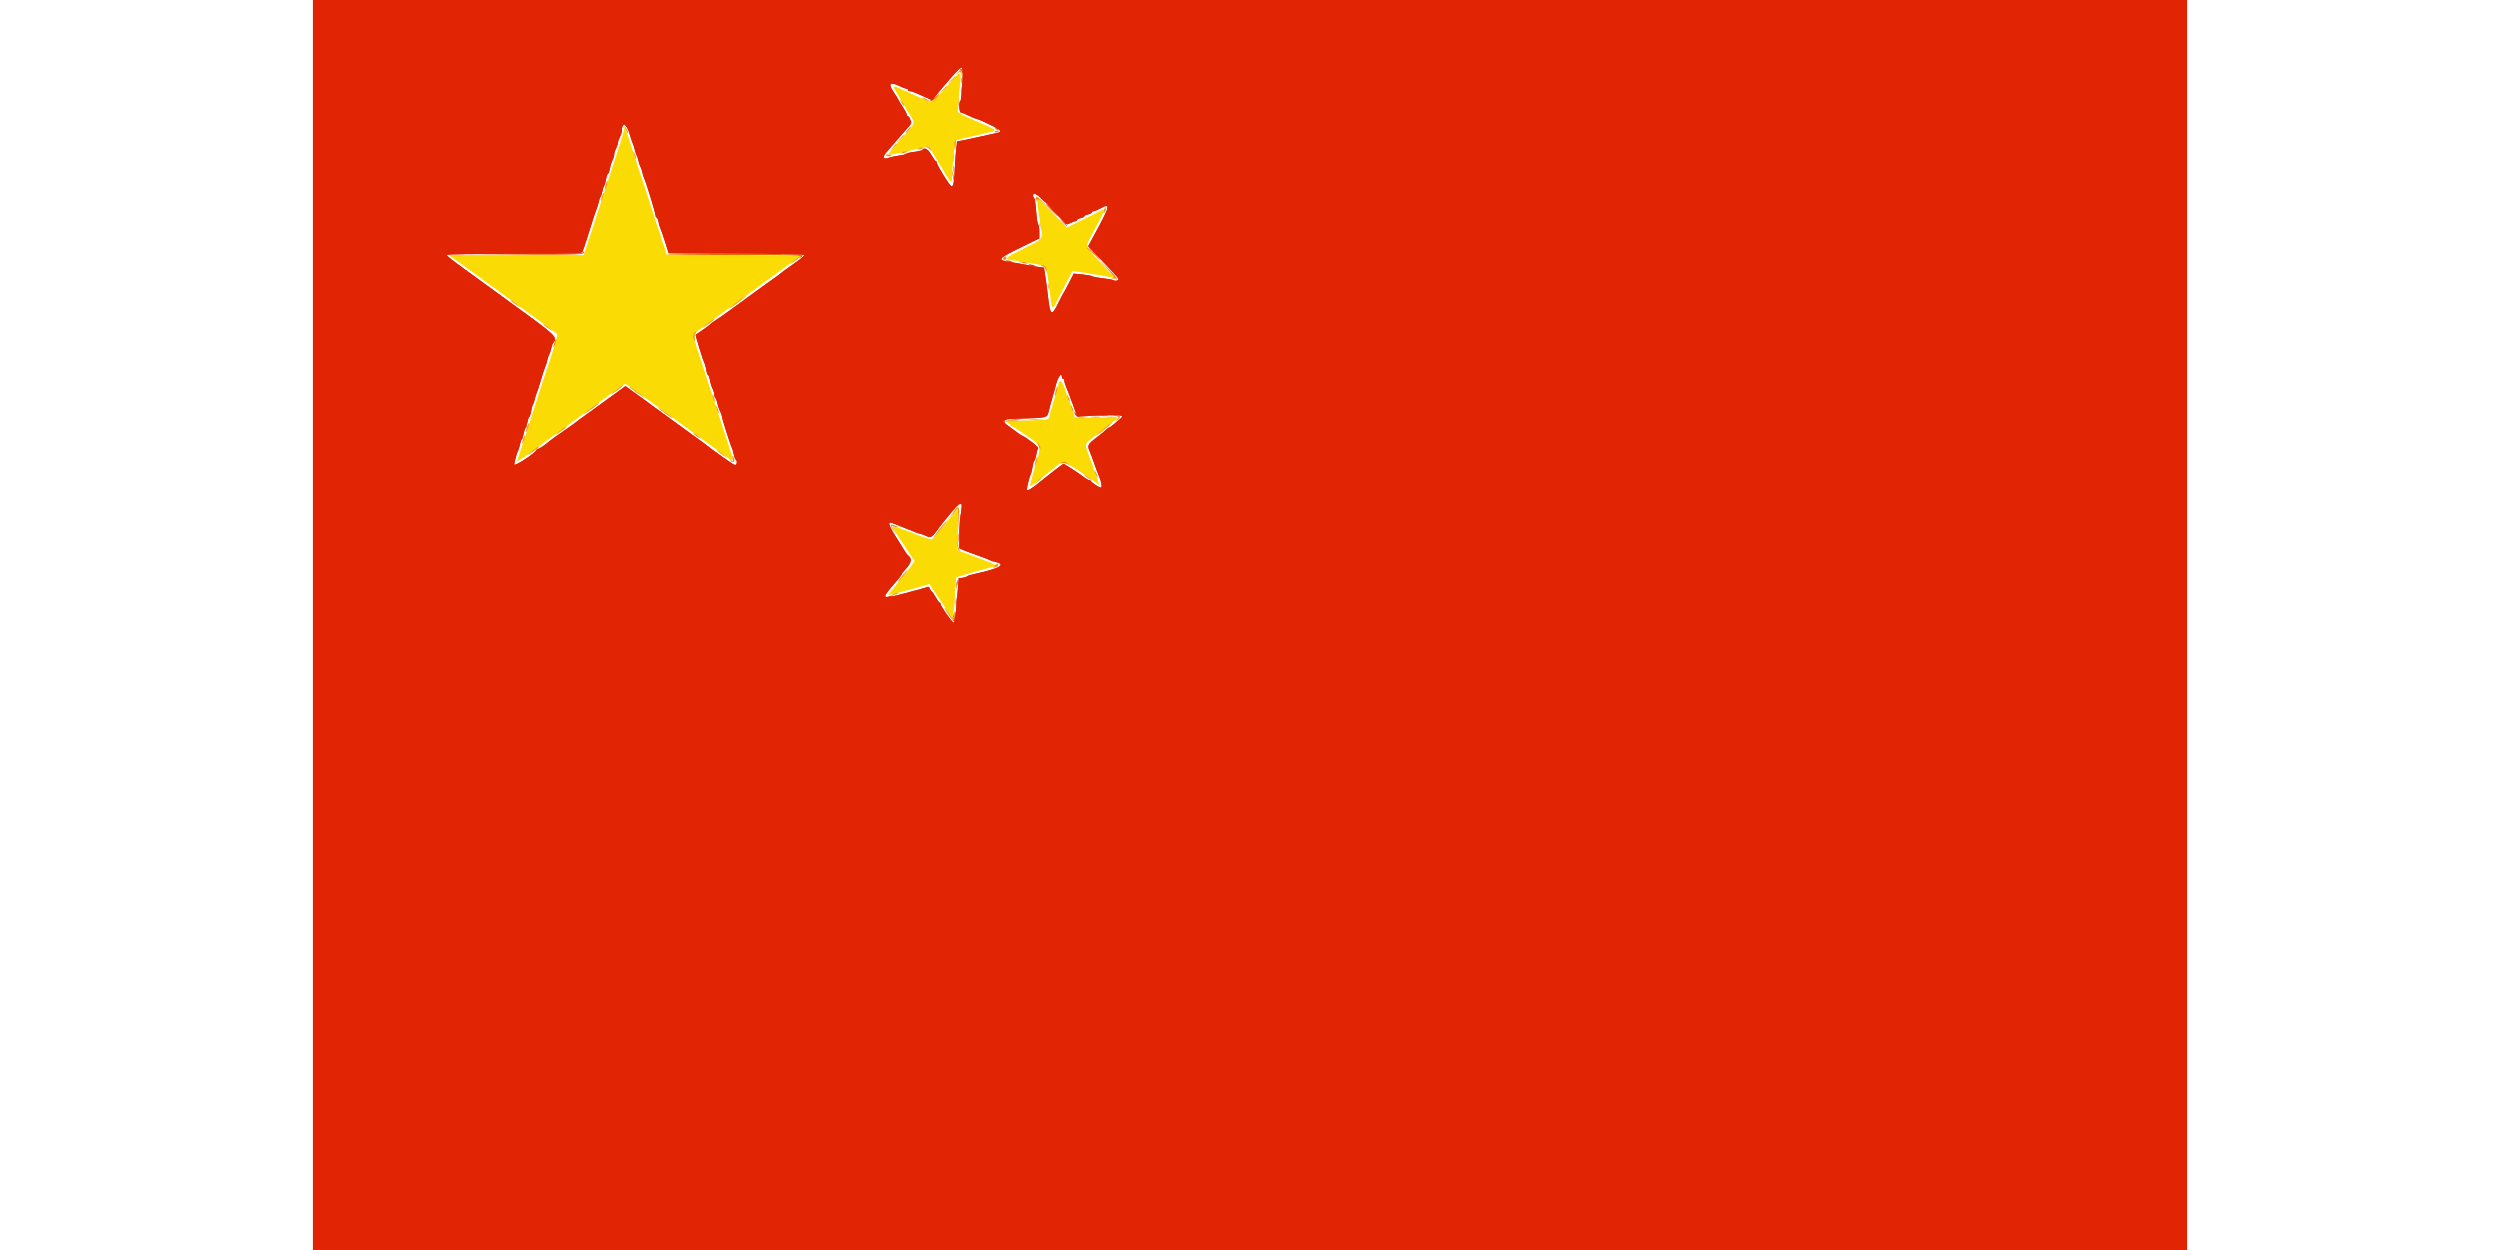 <svg id="svg" version="1.1" width="200" height="100" viewBox="0 0 400 266.797" xmlns="http://www.w3.org/2000/svg" xmlns:xlink="http://www.w3.org/1999/xlink" ><g id="svgg"><path id="path0" d="" stroke="none" fill="#dc2404" fill-rule="evenodd"></path><path id="path1" d="M135.218 18.502 C 131.971 22.272,132.409 22.110,129.278 20.702 C 128.402 20.308,127.325 19.832,126.885 19.644 C 126.444 19.457,125.633 19.084,125.082 18.815 C 123.680 18.132,123.666 18.328,124.971 20.443 C 125.601 21.466,126.201 22.479,126.304 22.693 C 126.406 22.907,126.728 23.442,127.018 23.883 C 128.639 26.343,128.661 26.097,126.618 28.393 C 122.180 33.379,122.234 33.277,124.255 32.849 C 126.239 32.428,128.902 31.817,130.087 31.510 C 130.674 31.358,131.233 31.231,131.330 31.227 C 131.426 31.224,132.488 32.902,133.689 34.956 C 135.989 38.890,136.358 39.365,136.358 38.390 C 136.358 36.721,136.963 30.259,137.137 30.077 C 137.323 29.882,138.266 29.641,143.629 28.413 C 146.284 27.805,146.362 27.904,141.690 25.922 C 139.491 24.989,137.679 24.088,137.664 23.921 C 137.608 23.324,137.704 21.979,137.991 19.346 C 138.501 14.645,138.530 14.654,135.218 18.502 M66.446 27.552 C 66.448 27.979,64.287 34.731,59.230 50.100 L 57.803 54.436 43.381 54.436 L 28.960 54.436 29.837 55.037 C 30.319 55.367,32.027 56.598,33.632 57.772 C 35.237 58.946,37.874 60.867,39.493 62.041 C 41.112 63.215,43.991 65.317,45.890 66.711 C 47.790 68.105,49.946 69.666,50.681 70.180 C 51.416 70.694,52.069 71.241,52.131 71.397 C 52.230 71.640,50.535 77.304,49.900 78.853 C 49.780 79.146,48.878 81.908,47.897 84.990 C 44.505 95.637,44.236 96.468,43.869 97.465 C 43.328 98.933,42.838 99.224,50.945 93.262 C 52.542 92.088,54.112 90.947,54.435 90.727 C 54.758 90.507,56.182 89.477,57.598 88.439 C 59.015 87.400,61.595 85.509,63.332 84.236 C 65.069 82.963,66.570 81.922,66.667 81.924 C 66.839 81.926,70.722 84.706,77.652 89.785 C 79.486 91.130,82.220 93.123,83.726 94.214 C 85.232 95.305,87.154 96.701,87.996 97.316 C 89.877 98.690,89.887 98.665,88.771 95.240 C 88.273 93.712,87.050 89.940,86.051 86.858 C 85.053 83.776,83.535 79.119,82.679 76.510 C 81.822 73.901,81.121 71.659,81.121 71.528 C 81.121 71.397,82.712 70.150,84.656 68.757 C 86.601 67.364,89.061 65.583,90.123 64.800 C 91.186 64.016,93.287 62.483,94.793 61.391 C 96.299 60.300,99.008 58.319,100.812 56.988 L 104.092 54.570 89.754 54.436 L 75.417 54.303 75.196 53.369 C 75.074 52.855,74.872 52.251,74.746 52.026 C 74.620 51.801,74.427 51.205,74.316 50.700 C 74.206 50.196,74.019 49.600,73.902 49.375 C 73.785 49.150,73.010 46.805,72.179 44.163 C 71.348 41.521,70.568 39.119,70.446 38.826 C 70.323 38.532,69.425 35.801,68.451 32.755 C 66.810 27.630,66.442 26.674,66.446 27.552 M154.650 43.629 C 154.743 44.510,154.988 46.237,155.195 47.467 C 155.841 51.312,156.120 50.868,151.686 53.055 C 147.471 55.134,147.308 55.337,149.626 55.609 C 151.808 55.865,155.632 56.577,156.090 56.813 C 156.479 57.013,156.954 59.257,157.291 62.494 C 157.646 65.899,157.840 66.256,158.534 64.777 C 158.758 64.300,159.648 62.553,160.512 60.895 L 162.084 57.881 163.564 58.052 C 164.377 58.146,165.884 58.383,166.911 58.579 C 167.939 58.775,169.320 59.018,169.980 59.120 L 171.181 59.305 170.647 58.701 C 170.354 58.370,169.004 56.944,167.647 55.533 C 164.869 52.645,164.863 52.624,166.015 50.506 C 168.856 45.284,169.245 44.372,168.446 44.820 C 168.189 44.963,166.392 45.864,164.453 46.820 L 160.927 48.560 157.703 45.294 L 154.480 42.028 154.650 43.629 M159.155 81.855 C 158.959 82.749,158.053 85.907,157.544 87.468 C 157.339 88.097,157.171 88.774,157.171 88.973 C 157.171 89.522,156.557 89.657,153.881 89.693 C 150.193 89.743,147.564 90.020,148.299 90.282 C 148.629 90.400,148.899 90.608,148.899 90.745 C 148.899 90.882,149.014 90.994,149.154 90.994 C 149.294 90.994,150.705 91.883,152.289 92.971 C 155.710 95.318,155.596 94.755,153.840 100.600 C 153.208 102.701,152.942 103.803,153.065 103.803 C 153.194 103.803,159.025 99.295,159.525 98.809 C 159.719 98.620,160.002 98.466,160.153 98.466 C 160.468 98.466,167.345 102.999,167.641 103.402 C 167.977 103.860,167.871 103.470,167.025 101.132 C 166.574 99.886,166.100 98.566,165.973 98.199 C 165.845 97.832,165.559 97.051,165.337 96.464 C 164.729 94.857,164.788 94.693,166.445 93.398 C 167.289 92.739,168.875 91.500,169.970 90.646 L 171.962 89.092 167.569 89.127 C 162.130 89.169,162.508 89.197,162.508 88.756 C 162.508 88.553,162.329 88.043,162.110 87.622 C 161.890 87.202,161.710 86.655,161.709 86.407 C 161.709 86.158,161.601 85.889,161.471 85.809 C 161.340 85.728,161.153 85.331,161.054 84.926 C 160.323 81.918,159.451 80.508,159.155 81.855 M134.917 111.788 C 133.516 113.538,132.258 115.039,132.121 115.123 C 131.984 115.207,130.450 114.727,128.711 114.056 C 123.349 111.985,123.256 111.974,124.305 113.543 C 124.698 114.130,125.785 115.781,126.721 117.213 L 128.424 119.816 126.862 121.855 C 126.003 122.977,125.176 124.027,125.025 124.189 C 124.387 124.872,122.722 127.018,122.830 127.018 C 123.073 127.018,129.396 125.336,130.695 124.925 L 131.571 124.649 134.074 128.399 L 136.578 132.150 136.729 130.718 C 136.812 129.930,136.972 127.917,137.085 126.245 L 137.292 123.203 139.026 122.689 C 141.328 122.007,143.179 121.490,144.563 121.144 C 146.104 120.758,146.007 120.592,143.763 119.764 C 142.698 119.372,141.167 118.792,140.360 118.476 C 139.553 118.160,138.592 117.812,138.225 117.701 L 137.558 117.501 137.656 113.053 C 137.710 110.607,137.688 108.606,137.609 108.606 C 137.530 108.606,136.318 110.038,134.917 111.788 " stroke="none" fill="#fbdb04" fill-rule="evenodd"></path><path id="path2" d="M138.119 14.881 C 138.280 14.988,138.481 15.257,138.565 15.477 C 138.666 15.744,138.724 15.678,138.738 15.277 C 138.752 14.873,138.606 14.678,138.292 14.681 C 138.004 14.683,137.938 14.760,138.119 14.881 M138.293 17.211 C 138.296 17.799,138.350 18.007,138.414 17.675 C 138.478 17.343,138.476 16.863,138.409 16.608 C 138.342 16.353,138.290 16.624,138.293 17.211 M132.997 20.579 C 132.717 20.889,132.248 21.242,131.955 21.362 C 131.577 21.517,131.543 21.586,131.838 21.597 C 132.067 21.607,132.600 21.254,133.022 20.814 C 133.444 20.374,133.725 20.013,133.647 20.013 C 133.569 20.013,133.276 20.268,132.997 20.579 M145.846 27.610 C 146.354 27.994,146.354 28.002,145.853 28.010 C 145.571 28.015,145.416 28.094,145.508 28.185 C 145.599 28.277,145.873 28.275,146.116 28.182 C 146.598 27.997,146.192 27.218,145.613 27.218 C 145.457 27.218,145.561 27.394,145.846 27.610 M136.697 36.024 C 136.697 36.684,136.749 36.955,136.813 36.624 C 136.876 36.294,136.876 35.754,136.813 35.424 C 136.749 35.093,136.697 35.364,136.697 36.024 M160.031 47.504 C 160.504 48.000,160.935 48.351,160.991 48.285 C 161.046 48.219,160.659 47.814,160.132 47.384 L 159.173 46.603 160.031 47.504 M57.638 53.858 C 57.638 54.091,54.009 54.186,43.296 54.234 L 28.953 54.298 43.213 54.370 C 56.665 54.437,58.450 54.359,57.821 53.729 C 57.720 53.629,57.638 53.687,57.638 53.858 M75.692 54.236 C 75.760 54.346,82.247 54.436,90.108 54.436 C 103.683 54.436,104.383 54.460,104.035 54.903 C 103.702 55.329,103.711 55.337,104.147 54.995 C 104.410 54.788,104.527 54.520,104.406 54.399 C 104.130 54.124,75.522 53.962,75.692 54.236 M169.216 56.971 C 170.336 58.145,171.317 59.286,171.396 59.506 C 171.521 59.858,171.541 59.857,171.560 59.500 C 171.572 59.276,170.590 58.136,169.380 56.965 L 167.178 54.837 169.216 56.971 M171.139 88.788 C 172.164 88.894,172.165 88.895,171.673 89.477 L 171.181 90.060 171.775 89.557 C 172.552 88.900,172.318 88.582,171.098 88.637 L 170.113 88.682 171.139 88.788 M166.177 89.052 C 166.654 89.111,167.435 89.111,167.912 89.052 C 168.389 88.993,167.999 88.945,167.045 88.945 C 166.091 88.945,165.700 88.993,166.177 89.052 M148.966 89.587 C 149.516 89.645,150.417 89.645,150.967 89.587 C 151.518 89.530,151.067 89.483,149.967 89.483 C 148.866 89.483,148.416 89.530,148.966 89.587 M137.772 114.743 C 137.772 115.550,137.822 115.881,137.883 115.477 C 137.944 115.073,137.944 114.413,137.883 114.009 C 137.822 113.606,137.772 113.936,137.772 114.743 M137.231 124.883 C 137.231 125.544,137.283 125.814,137.346 125.484 C 137.410 125.153,137.410 124.613,137.346 124.283 C 137.283 123.953,137.231 124.223,137.231 124.883 M136.891 131.399 C 136.891 131.900,136.741 132.371,136.558 132.445 C 136.358 132.525,136.412 132.588,136.691 132.601 C 137.062 132.617,137.158 132.401,137.158 131.554 C 137.158 130.967,137.098 130.487,137.025 130.487 C 136.951 130.487,136.891 130.897,136.891 131.399 " stroke="none" fill="#ea6804" fill-rule="evenodd"></path><path id="path3" d="M137.533 15.544 L 137.025 16.144 137.604 15.655 C 138.171 15.176,138.185 15.179,138.301 15.789 C 138.408 16.349,138.423 16.338,138.456 15.677 C 138.500 14.786,138.210 14.744,137.533 15.544 M136.207 17.145 L 135.424 18.012 136.291 17.228 C 136.768 16.797,137.158 16.407,137.158 16.361 C 137.158 16.155,136.938 16.336,136.207 17.145 M134.339 19.280 L 133.556 20.147 134.423 19.363 C 134.900 18.932,135.290 18.542,135.290 18.496 C 135.290 18.290,135.070 18.471,134.339 19.280 M132.738 21.147 L 131.955 22.015 132.822 21.231 C 133.299 20.800,133.689 20.410,133.689 20.364 C 133.689 20.158,133.469 20.339,132.738 21.147 M137.772 21.881 C 137.772 22.688,137.822 23.019,137.883 22.615 C 137.944 22.211,137.944 21.551,137.883 21.147 C 137.822 20.744,137.772 21.074,137.772 21.881 M130.487 21.214 C 130.854 21.424,131.274 21.595,131.421 21.595 C 131.568 21.595,131.388 21.424,131.021 21.214 C 130.654 21.004,130.233 20.833,130.087 20.833 C 129.940 20.833,130.120 21.004,130.487 21.214 M125.390 21.481 C 125.840 22.351,126.209 22.834,126.207 22.548 C 126.206 22.402,125.960 21.981,125.660 21.614 C 125.298 21.171,125.207 21.127,125.390 21.481 M66.660 27.352 C 66.795 27.645,66.973 28.065,67.054 28.286 C 67.182 28.631,67.206 28.629,67.224 28.270 C 67.235 28.041,67.058 27.621,66.830 27.336 C 66.421 26.826,66.419 26.826,66.660 27.352 M127.019 27.617 C 126.675 27.984,126.444 28.328,126.506 28.383 C 126.567 28.437,126.897 28.138,127.238 27.717 C 128.002 26.775,127.868 26.714,127.019 27.617 M125.267 29.686 L 124.483 30.554 125.350 29.770 C 126.159 29.039,126.340 28.819,126.134 28.819 C 126.088 28.819,125.698 29.209,125.267 29.686 M136.998 30.261 C 136.918 30.468,136.896 31.038,136.947 31.529 C 137.029 32.312,137.056 32.265,137.168 31.154 C 137.299 29.854,137.251 29.602,136.998 30.261 M123.666 31.554 L 122.882 32.422 123.749 31.638 C 124.558 30.907,124.739 30.687,124.533 30.687 C 124.487 30.687,124.097 31.077,123.666 31.554 M131.021 31.419 C 131.241 31.504,131.578 31.765,131.769 31.998 C 132.065 32.357,132.073 32.331,131.827 31.821 C 131.667 31.491,131.330 31.230,131.078 31.242 C 130.707 31.259,130.696 31.292,131.021 31.419 M129.153 31.767 C 128.860 31.965,128.968 31.989,129.553 31.858 C 130.534 31.639,130.747 31.486,130.064 31.492 C 129.783 31.494,129.373 31.618,129.153 31.767 M68.465 32.822 C 68.563 33.189,68.755 33.669,68.891 33.889 C 69.063 34.167,69.084 34.086,68.960 33.622 C 68.862 33.256,68.670 32.775,68.534 32.555 C 68.362 32.277,68.341 32.358,68.465 32.822 M125.684 32.567 C 125.391 32.765,125.499 32.790,126.084 32.659 C 127.065 32.440,127.278 32.287,126.596 32.292 C 126.314 32.295,125.904 32.418,125.684 32.567 M136.701 33.756 C 136.703 34.490,136.755 34.758,136.816 34.353 C 136.877 33.947,136.876 33.347,136.812 33.018 C 136.749 32.690,136.699 33.022,136.701 33.756 M122.333 33.114 C 122.251 33.247,122.491 33.356,122.866 33.356 C 123.684 33.356,123.750 33.203,123.016 33.011 C 122.722 32.935,122.415 32.981,122.333 33.114 M136.419 37.091 C 136.419 37.605,136.474 37.815,136.542 37.558 C 136.609 37.302,136.609 36.881,136.542 36.624 C 136.474 36.368,136.419 36.578,136.419 37.091 M62.495 39.413 C 62.328 39.956,62.236 40.444,62.290 40.498 C 62.344 40.552,62.532 40.160,62.708 39.626 C 62.884 39.093,62.977 38.605,62.913 38.541 C 62.850 38.478,62.662 38.870,62.495 39.413 M61.671 41.924 C 61.506 42.396,61.419 42.828,61.476 42.885 C 61.533 42.943,61.714 42.603,61.878 42.132 C 62.043 41.660,62.130 41.228,62.073 41.171 C 62.016 41.114,61.835 41.453,61.671 41.924 M154.272 42.628 C 154.306 43.312,154.317 43.318,154.429 42.724 C 154.540 42.138,154.748 42.278,156.995 44.459 L 159.440 46.831 157.044 44.363 C 154.430 41.670,154.218 41.538,154.272 42.628 M168.821 44.885 C 168.604 45.714,168.769 45.757,169.130 44.964 C 169.298 44.597,169.331 44.296,169.205 44.296 C 169.078 44.296,168.906 44.561,168.821 44.885 M155.099 48.032 C 155.099 48.546,155.154 48.756,155.221 48.499 C 155.288 48.242,155.288 47.822,155.221 47.565 C 155.154 47.308,155.099 47.518,155.099 48.032 M165.177 52.919 C 165.177 52.965,165.567 53.355,166.044 53.786 L 166.911 54.570 166.128 53.702 C 165.397 52.894,165.177 52.713,165.177 52.919 M103.135 55.258 C 101.552 56.455,101.339 56.793,102.824 55.752 C 103.945 54.966,104.556 54.419,104.285 54.444 C 104.240 54.448,103.722 54.814,103.135 55.258 M147.476 54.881 C 147.181 55.176,147.275 55.504,147.654 55.504 C 147.850 55.504,148.010 55.324,148.010 55.103 C 148.010 54.681,147.774 54.583,147.476 54.881 M151.167 56.037 C 152.296 56.325,153.265 56.325,152.368 56.037 C 152.001 55.920,151.401 55.826,151.034 55.829 C 150.435 55.833,150.448 55.854,151.167 56.037 M155.771 56.846 C 156.101 56.979,156.380 57.302,156.392 57.563 C 156.405 57.858,156.465 57.908,156.551 57.696 C 156.732 57.245,156.153 56.567,155.604 56.588 C 155.311 56.599,155.364 56.683,155.771 56.846 M170.601 58.616 C 171.072 59.174,171.072 59.197,170.601 59.319 C 170.209 59.420,170.231 59.451,170.714 59.475 C 171.044 59.492,171.314 59.405,171.314 59.281 C 171.314 59.157,171.044 58.827,170.714 58.547 L 170.113 58.039 170.601 58.616 M156.967 61.107 C 156.967 61.621,157.021 61.831,157.089 61.574 C 157.156 61.318,157.156 60.897,157.089 60.640 C 157.021 60.384,156.967 60.594,156.967 61.107 M90.510 64.469 C 89.602 65.144,88.859 65.752,88.859 65.820 C 88.859 65.939,90.402 64.864,91.795 63.776 C 93.139 62.724,92.112 63.279,90.510 64.469 M42.161 64.121 C 42.161 64.175,42.732 64.609,43.429 65.086 C 44.388 65.742,44.502 65.783,43.896 65.252 C 43.090 64.545,42.161 63.940,42.161 64.121 M84.456 68.867 C 82.873 70.064,82.660 70.402,84.145 69.361 C 85.266 68.575,85.877 68.028,85.606 68.053 C 85.561 68.057,85.043 68.423,84.456 68.867 M49.099 69.192 C 49.099 69.245,49.670 69.679,50.367 70.156 C 51.326 70.812,51.440 70.853,50.834 70.322 C 50.028 69.616,49.099 69.010,49.099 69.192 M81.441 71.034 C 81.052 71.423,81.035 72.043,81.400 72.582 C 81.601 72.878,81.626 72.791,81.499 72.245 C 81.398 71.807,81.462 71.346,81.657 71.111 C 82.051 70.636,81.894 70.580,81.441 71.034 M51.531 73.145 C 51.366 73.617,51.278 74.049,51.336 74.106 C 51.393 74.163,51.574 73.824,51.738 73.353 C 51.903 72.881,51.990 72.448,51.933 72.391 C 51.876 72.334,51.695 72.673,51.531 73.145 M64.977 83.010 C 63.394 84.207,63.181 84.545,64.665 83.504 C 65.786 82.718,66.397 82.171,66.126 82.196 C 66.081 82.200,65.564 82.566,64.977 83.010 M67.576 82.610 C 67.672 82.765,68.507 83.412,69.432 84.048 C 70.357 84.684,70.934 85.026,70.714 84.808 C 70.094 84.195,67.381 82.294,67.576 82.610 M158.532 83.416 C 158.379 83.971,158.301 84.474,158.360 84.533 C 158.419 84.592,158.592 84.185,158.746 83.629 C 158.899 83.073,158.977 82.570,158.918 82.512 C 158.859 82.453,158.686 82.860,158.532 83.416 M85.276 84.590 C 85.375 84.957,85.566 85.437,85.702 85.657 C 85.874 85.935,85.895 85.854,85.771 85.390 C 85.673 85.023,85.481 84.543,85.345 84.323 C 85.173 84.045,85.152 84.126,85.276 84.590 M161.053 84.923 C 161.152 85.254,161.344 85.641,161.478 85.784 C 161.612 85.928,161.587 85.658,161.422 85.184 C 161.084 84.215,160.772 83.994,161.053 84.923 M59.544 86.975 C 58.758 87.544,57.978 88.161,57.810 88.347 C 57.475 88.718,60.202 86.852,60.831 86.280 C 61.546 85.629,60.991 85.929,59.544 86.975 M86.077 86.991 C 86.175 87.358,86.367 87.839,86.503 88.059 C 86.675 88.337,86.696 88.255,86.572 87.792 C 86.473 87.425,86.282 86.945,86.146 86.724 C 85.974 86.446,85.953 86.528,86.077 86.991 M161.853 87.058 C 161.953 87.388,162.144 87.776,162.279 87.919 C 162.413 88.063,162.388 87.792,162.223 87.319 C 161.885 86.349,161.573 86.129,161.853 87.058 M73.649 87.039 C 74.269 87.653,76.982 89.554,76.787 89.238 C 76.691 89.083,75.856 88.436,74.931 87.800 C 74.006 87.164,73.429 86.822,73.649 87.039 M169.374 89.052 C 169.847 89.111,170.688 89.112,171.242 89.054 C 171.795 88.996,171.408 88.948,170.380 88.947 C 169.353 88.946,168.900 88.993,169.374 89.052 M152.969 89.589 C 153.666 89.644,154.807 89.644,155.504 89.589 C 156.201 89.534,155.630 89.489,154.236 89.489 C 152.842 89.489,152.272 89.534,152.969 89.589 M147.740 89.860 C 147.672 89.970,148.175 90.025,148.858 89.982 C 150.976 89.849,151.240 89.734,149.515 89.696 C 148.607 89.676,147.808 89.750,147.740 89.860 M45.684 91.181 C 45.289 92.467,45.480 92.659,45.897 91.394 C 46.073 90.861,46.165 90.373,46.102 90.309 C 46.039 90.246,45.850 90.638,45.684 91.181 M168.957 91.377 C 166.793 93.122,166.400 93.656,168.444 92.074 C 169.975 90.889,170.787 90.140,170.463 90.212 C 170.417 90.222,169.740 90.746,168.957 91.377 M52.888 91.818 C 52.272 92.271,51.768 92.698,51.768 92.768 C 51.768 92.838,52.308 92.507,52.969 92.033 C 54.048 91.257,54.332 90.994,54.089 90.994 C 54.044 90.994,53.504 91.365,52.888 91.818 M81.121 92.425 C 81.121 92.499,81.481 92.815,81.921 93.129 C 82.362 93.442,82.722 93.639,82.722 93.565 C 82.722 93.492,82.362 93.175,81.921 92.862 C 81.481 92.548,81.121 92.352,81.121 92.425 M44.860 93.692 C 44.695 94.164,44.607 94.596,44.664 94.653 C 44.721 94.710,44.903 94.371,45.067 93.900 C 45.231 93.428,45.319 92.996,45.262 92.938 C 45.205 92.881,45.024 93.221,44.860 93.692 M154.674 94.730 C 154.842 94.950,155.038 95.370,155.110 95.664 C 155.235 96.171,155.243 96.169,155.273 95.630 C 155.290 95.317,155.093 94.897,154.837 94.696 C 154.430 94.377,154.409 94.382,154.674 94.730 M47.017 96.087 C 46.401 96.540,45.897 96.968,45.897 97.038 C 45.897 97.107,46.438 96.777,47.098 96.302 C 48.178 95.527,48.462 95.264,48.218 95.264 C 48.174 95.264,47.633 95.634,47.017 96.087 M86.191 96.143 C 86.191 96.197,86.761 96.631,87.458 97.107 C 88.418 97.764,88.531 97.804,87.925 97.273 C 87.120 96.567,86.191 95.962,86.191 96.143 M89.563 97.799 C 89.739 98.557,89.722 98.578,89.237 98.199 C 88.764 97.829,88.753 97.834,89.092 98.266 C 89.796 99.164,90.305 98.370,89.648 97.398 C 89.451 97.107,89.427 97.216,89.563 97.799 M154.263 98.359 C 154.109 98.915,154.032 99.418,154.091 99.476 C 154.149 99.535,154.323 99.128,154.476 98.572 C 154.630 98.017,154.707 97.514,154.649 97.455 C 154.590 97.396,154.416 97.803,154.263 98.359 M159.573 98.754 C 159.262 98.972,159.309 98.996,159.786 98.861 C 160.161 98.756,160.681 98.859,161.120 99.126 L 161.841 99.565 161.211 99.015 C 160.506 98.400,160.158 98.345,159.573 98.754 M166.931 100.867 C 167.029 101.234,167.221 101.714,167.357 101.935 C 167.528 102.213,167.549 102.131,167.425 101.668 C 167.327 101.301,167.136 100.821,167.000 100.600 C 166.828 100.322,166.807 100.404,166.931 100.867 M164.910 101.657 C 165.277 101.965,165.817 102.341,166.111 102.494 C 166.475 102.683,166.433 102.593,165.977 102.212 C 165.610 101.904,165.070 101.528,164.777 101.375 C 164.412 101.186,164.455 101.276,164.910 101.657 M154.370 102.898 L 153.302 103.853 154.436 103.005 C 155.412 102.275,155.764 101.923,155.504 101.939 C 155.467 101.941,154.957 102.372,154.370 102.898 M136.531 109.484 L 135.504 110.874 136.583 109.673 L 137.662 108.472 137.755 111.007 L 137.848 113.542 137.903 110.807 C 137.967 107.663,137.915 107.613,136.531 109.484 M134.711 111.741 C 133.500 113.175,132.259 114.824,132.503 114.678 C 132.823 114.486,135.383 111.274,135.216 111.274 C 135.155 111.274,134.928 111.484,134.711 111.741 M123.288 112.155 C 123.291 112.331,123.546 112.775,123.853 113.142 L 124.413 113.809 123.951 113.039 L 123.489 112.269 124.186 112.444 C 125.138 112.683,125.068 112.458,124.083 112.115 C 123.483 111.906,123.284 111.916,123.288 112.155 M137.537 115.522 C 137.554 117.044,137.651 117.527,137.959 117.611 C 138.241 117.687,138.264 117.652,138.039 117.491 C 137.862 117.365,137.674 116.432,137.618 115.403 L 137.516 113.542 137.537 115.522 M145.439 120.808 C 145.089 121.202,145.099 121.229,145.528 121.065 C 145.792 120.963,146.058 120.881,146.119 120.881 C 146.181 120.881,146.231 120.761,146.231 120.614 C 146.231 120.221,145.885 120.306,145.439 120.808 M125.797 122.889 C 125.253 123.553,124.855 124.137,124.912 124.186 C 124.970 124.236,125.469 123.693,126.021 122.979 C 127.288 121.343,127.120 121.275,125.797 122.889 M123.949 126.751 C 123.613 126.896,123.564 126.981,123.816 126.981 C 124.036 126.981,124.456 126.877,124.750 126.751 C 125.086 126.607,125.136 126.522,124.883 126.522 C 124.663 126.522,124.243 126.625,123.949 126.751 M136.983 128.486 C 136.984 129.660,137.031 130.107,137.087 129.479 C 137.143 128.852,137.143 127.891,137.085 127.345 C 137.028 126.798,136.982 127.312,136.983 128.486 M135.126 130.354 C 135.363 130.720,135.751 131.321,135.988 131.688 C 136.576 132.599,136.897 132.525,136.860 131.488 C 136.829 130.632,136.826 130.631,136.660 131.357 L 136.491 132.094 135.733 130.890 C 135.316 130.228,134.912 129.686,134.835 129.686 C 134.758 129.686,134.889 129.987,135.126 130.354 " stroke="none" fill="#f39304" fill-rule="evenodd"></path><path id="path4" d="M155.304 42.295 C 155.801 42.809,156.269 43.229,156.342 43.229 C 156.416 43.229,156.068 42.809,155.570 42.295 C 155.073 41.781,154.605 41.361,154.532 41.361 C 154.458 41.361,154.806 41.781,155.304 42.295 M138.287 108.606 C 138.287 109.119,138.342 109.330,138.409 109.073 C 138.477 108.816,138.477 108.396,138.409 108.139 C 138.342 107.882,138.287 108.092,138.287 108.606 M137.234 128.486 C 137.236 129.219,137.288 129.488,137.350 129.082 C 137.411 128.677,137.409 128.076,137.346 127.748 C 137.283 127.420,137.232 127.752,137.234 128.486 " stroke="none" fill="#e42e04" fill-rule="evenodd"></path><path id="path5" d="M138.302 19.346 C 138.304 20.080,138.356 20.349,138.417 19.943 C 138.478 19.537,138.477 18.937,138.413 18.609 C 138.350 18.281,138.300 18.612,138.302 19.346 M136.686 37.892 C 136.686 38.406,136.741 38.616,136.808 38.359 C 136.875 38.102,136.875 37.682,136.808 37.425 C 136.741 37.168,136.686 37.378,136.686 37.892 M157.572 44.830 C 158.295 45.564,158.946 46.164,159.019 46.164 C 159.093 46.164,158.561 45.564,157.839 44.830 C 157.116 44.096,156.464 43.496,156.391 43.496 C 156.318 43.496,156.849 44.096,157.572 44.830 M166.644 54.169 C 167.367 54.903,168.019 55.504,168.092 55.504 C 168.165 55.504,167.634 54.903,166.911 54.169 C 166.188 53.436,165.537 52.835,165.464 52.835 C 165.390 52.835,165.922 53.436,166.644 54.169 M148.232 55.771 C 148.526 55.897,148.946 56.000,149.166 56.000 C 149.418 56.000,149.369 55.915,149.033 55.771 C 148.739 55.644,148.319 55.541,148.099 55.541 C 147.846 55.541,147.896 55.626,148.232 55.771 M152.902 56.559 C 153.122 56.708,153.532 56.832,153.814 56.834 C 154.496 56.839,154.283 56.687,153.302 56.467 C 152.718 56.336,152.610 56.361,152.902 56.559 M162.526 87.941 C 162.476 88.723,163.206 89.161,164.386 89.057 L 165.577 88.952 164.350 88.906 C 163.368 88.869,163.066 88.740,162.834 88.259 C 162.675 87.929,162.536 87.786,162.526 87.941 M168.050 88.786 C 168.530 88.845,169.250 88.844,169.651 88.783 C 170.052 88.722,169.660 88.674,168.779 88.675 C 167.899 88.677,167.571 88.726,168.050 88.786 M147.298 89.777 C 147.298 89.989,147.437 90.248,147.606 90.352 C 147.807 90.476,147.841 90.425,147.706 90.205 C 147.584 90.008,147.650 89.770,147.864 89.634 C 148.155 89.450,148.135 89.400,147.765 89.397 C 147.508 89.395,147.298 89.566,147.298 89.777 M137.487 124.350 C 137.487 124.863,137.542 125.073,137.609 124.817 C 137.676 124.560,137.676 124.139,137.609 123.883 C 137.542 123.626,137.487 123.836,137.487 124.350 M122.882 127.285 L 122.081 127.489 122.799 127.520 C 123.194 127.537,123.592 127.432,123.682 127.285 C 123.773 127.138,123.810 127.032,123.765 127.050 C 123.720 127.067,123.322 127.173,122.882 127.285 " stroke="none" fill="#e44304" fill-rule="evenodd"></path><path id="path6" d="" stroke="none" fill="#dc2c04" fill-rule="evenodd"></path><path id="path7" d="M0.000 133.422 L 0.000 266.845 200.000 266.845 L 400.000 266.845 400.000 133.422 L 400.000 0.000 200.000 0.000 L 0.000 0.000 0.000 133.422 M138.596 17.945 C 138.496 19.890,138.311 21.521,138.186 21.570 C 137.813 21.716,137.912 24.015,138.292 24.024 C 138.476 24.029,139.226 24.328,139.960 24.689 C 140.694 25.050,141.401 25.346,141.532 25.348 C 141.663 25.349,142.323 25.603,142.999 25.912 C 146.874 27.683,147.392 28.102,146.042 28.369 C 145.632 28.451,144.216 28.763,142.895 29.063 C 141.574 29.363,139.817 29.742,138.991 29.904 L 137.488 30.199 137.329 31.444 C 137.242 32.128,137.100 34.009,137.014 35.624 C 136.827 39.137,136.718 39.761,136.286 39.757 C 135.950 39.753,133.155 35.256,133.155 34.719 C 133.155 34.556,133.065 34.423,132.955 34.423 C 132.845 34.423,132.418 33.822,132.006 33.088 C 131.295 31.822,130.494 31.362,130.103 31.995 C 130.021 32.127,129.233 32.319,128.352 32.422 C 127.471 32.524,126.690 32.705,126.617 32.823 C 126.544 32.942,125.853 33.117,125.083 33.213 C 124.313 33.309,123.346 33.518,122.934 33.677 C 121.813 34.110,121.472 33.606,122.258 32.678 C 123.565 31.135,126.825 27.384,127.315 26.858 C 127.596 26.556,127.765 26.183,127.689 26.029 C 127.614 25.876,127.478 25.540,127.387 25.284 C 127.297 25.027,127.117 24.817,126.987 24.817 C 126.857 24.817,126.751 24.664,126.751 24.477 C 126.751 24.290,126.331 23.499,125.817 22.719 C 125.304 21.939,124.883 21.247,124.883 21.180 C 124.883 21.114,124.468 20.444,123.961 19.691 C 122.682 17.791,123.120 17.367,125.284 18.412 C 125.871 18.696,126.501 18.932,126.684 18.937 C 126.868 18.942,127.018 19.066,127.018 19.213 C 127.018 19.360,127.210 19.480,127.445 19.480 C 127.679 19.480,128.250 19.651,128.712 19.861 C 129.175 20.070,130.140 20.501,130.858 20.818 L 132.163 21.395 132.788 20.638 C 133.131 20.221,133.504 19.758,133.617 19.608 C 134.165 18.883,137.084 15.539,137.632 15.010 C 138.714 13.964,138.790 14.196,138.596 17.945 M67.620 28.686 C 67.871 29.566,68.174 30.471,68.294 30.696 C 68.413 30.921,68.600 31.521,68.709 32.030 C 68.818 32.539,69.000 33.075,69.113 33.222 C 69.226 33.369,69.406 33.909,69.513 34.423 C 69.620 34.937,69.800 35.477,69.913 35.624 C 70.026 35.771,70.208 36.307,70.317 36.816 C 70.426 37.325,70.612 37.925,70.730 38.150 C 71.098 38.849,73.122 45.471,73.119 45.964 C 73.117 46.221,73.222 46.431,73.353 46.431 C 73.483 46.431,73.671 46.866,73.771 47.398 C 73.871 47.930,74.056 48.560,74.182 48.799 C 74.308 49.037,74.750 50.314,75.165 51.634 L 75.920 54.036 90.395 54.105 C 98.407 54.143,104.870 54.278,104.870 54.407 C 104.870 54.654,104.051 55.311,101.668 56.976 C 100.861 57.540,100.065 58.130,99.899 58.287 C 99.734 58.444,99.334 58.753,99.011 58.973 C 98.688 59.193,97.623 59.951,96.644 60.659 C 95.664 61.366,94.623 62.116,94.330 62.325 C 94.036 62.535,92.533 63.638,90.990 64.776 C 88.399 66.686,86.469 68.051,85.424 68.712 C 85.192 68.859,84.879 69.111,84.729 69.272 C 84.519 69.498,82.209 71.136,81.696 71.424 C 81.579 71.490,83.214 76.833,83.537 77.440 C 83.670 77.690,83.857 78.381,83.952 78.974 C 84.047 79.568,84.218 80.053,84.334 80.053 C 84.449 80.053,84.626 80.544,84.727 81.143 C 84.828 81.742,85.078 82.552,85.282 82.944 C 85.487 83.335,85.655 83.919,85.655 84.240 C 85.656 84.562,85.764 84.891,85.894 84.971 C 86.024 85.052,86.208 85.534,86.304 86.043 C 86.399 86.552,86.652 87.304,86.866 87.714 C 87.080 88.124,87.256 88.606,87.257 88.785 C 87.259 89.188,89.082 94.967,89.395 95.564 C 89.521 95.803,89.705 96.435,89.805 96.968 C 89.905 97.501,90.094 98.004,90.224 98.084 C 90.585 98.307,90.506 99.267,90.127 99.261 C 89.943 99.258,88.932 98.627,87.879 97.860 C 86.826 97.092,85.701 96.284,85.378 96.064 C 85.055 95.844,84.656 95.536,84.490 95.380 C 84.325 95.224,82.989 94.241,81.521 93.195 C 80.053 92.150,78.727 91.184,78.573 91.050 C 78.419 90.916,77.638 90.348,76.838 89.787 C 76.038 89.226,74.406 88.037,73.212 87.145 C 72.018 86.253,70.775 85.344,70.451 85.123 C 70.127 84.903,69.153 84.201,68.287 83.563 L 66.711 82.403 65.136 83.563 C 64.269 84.201,63.299 84.903,62.981 85.123 C 62.662 85.344,62.200 85.678,61.955 85.866 C 61.709 86.054,60.667 86.813,59.640 87.552 C 58.612 88.291,57.492 89.097,57.150 89.344 C 56.808 89.591,56.306 89.973,56.035 90.193 C 55.765 90.414,54.494 91.314,53.211 92.195 C 51.929 93.075,50.681 93.976,50.438 94.196 C 49.668 94.894,48.330 95.797,48.065 95.797 C 47.925 95.797,47.770 95.902,47.721 96.030 C 47.452 96.733,42.962 99.663,42.962 99.135 C 42.962 98.715,43.594 96.436,43.777 96.197 C 43.890 96.051,44.066 95.479,44.169 94.927 C 44.272 94.375,44.453 93.864,44.570 93.792 C 44.687 93.719,44.864 93.181,44.963 92.595 C 45.062 92.010,45.242 91.469,45.364 91.394 C 45.485 91.319,45.665 90.779,45.764 90.193 C 45.863 89.608,46.043 89.068,46.164 88.993 C 46.285 88.918,46.469 88.347,46.571 87.724 C 46.674 87.101,46.851 86.471,46.964 86.324 C 47.077 86.177,47.259 85.641,47.368 85.132 C 47.477 84.623,47.662 84.023,47.780 83.798 C 47.897 83.573,48.309 82.308,48.695 80.987 C 49.081 79.666,49.495 78.402,49.614 78.177 C 49.734 77.952,49.921 77.351,50.030 76.842 C 50.139 76.334,50.321 75.797,50.434 75.650 C 50.546 75.504,50.727 74.963,50.834 74.450 C 50.941 73.936,51.126 73.394,51.245 73.246 C 52.277 71.955,52.082 71.766,42.702 64.977 C 41.079 63.803,38.445 61.881,36.848 60.707 C 35.251 59.533,33.683 58.392,33.363 58.172 C 33.043 57.952,32.581 57.620,32.335 57.434 C 32.089 57.248,31.137 56.545,30.220 55.873 C 29.303 55.201,28.552 54.542,28.552 54.410 C 28.552 54.270,34.583 54.169,42.970 54.169 C 56.467 54.169,57.398 54.140,57.538 53.702 C 57.620 53.446,57.783 52.995,57.901 52.702 C 58.020 52.408,58.617 50.547,59.229 48.566 C 59.842 46.584,60.439 44.779,60.558 44.554 C 60.676 44.329,60.862 43.729,60.971 43.220 C 61.080 42.711,61.261 42.175,61.374 42.028 C 61.487 41.881,61.667 41.341,61.775 40.827 C 61.882 40.314,62.062 39.773,62.175 39.626 C 62.289 39.480,62.465 38.849,62.568 38.225 C 62.671 37.602,62.854 37.091,62.975 37.091 C 63.096 37.091,63.278 36.601,63.379 36.002 C 63.480 35.403,63.730 34.593,63.935 34.201 C 64.139 33.809,64.308 33.249,64.310 32.955 C 64.311 32.662,64.492 32.078,64.711 31.657 C 64.931 31.237,65.111 30.697,65.112 30.456 C 65.113 30.216,65.293 29.676,65.512 29.256 C 65.731 28.835,65.911 28.333,65.911 28.139 C 65.911 25.918,66.924 26.242,67.620 28.686 M157.186 44.068 C 158.572 45.556,159.968 47.055,160.288 47.397 C 160.832 47.978,160.920 47.994,161.623 47.627 C 162.036 47.411,162.525 47.234,162.708 47.233 C 162.892 47.232,163.042 47.121,163.042 46.986 C 163.042 46.851,163.402 46.661,163.843 46.564 C 164.283 46.468,164.643 46.288,164.643 46.164 C 164.643 46.041,165.003 45.861,165.444 45.764 C 165.884 45.667,166.244 45.477,166.244 45.342 C 166.244 45.207,166.396 45.097,166.582 45.097 C 166.767 45.097,167.367 44.857,167.915 44.563 C 170.397 43.233,170.286 43.674,166.290 51.024 L 165.461 52.549 167.825 55.027 C 172.249 59.666,172.181 59.582,171.730 59.834 C 171.498 59.963,171.117 59.956,170.851 59.817 C 170.592 59.683,169.540 59.486,168.512 59.380 C 167.485 59.274,166.524 59.092,166.378 58.976 C 166.231 58.860,165.270 58.683,164.243 58.583 L 162.375 58.400 161.308 60.488 C 160.720 61.636,160.178 62.635,160.102 62.708 C 160.027 62.782,159.582 63.637,159.115 64.609 C 157.705 67.544,157.352 67.388,156.931 63.642 C 156.782 62.322,156.518 60.315,156.343 59.183 L 156.025 57.126 154.797 56.965 C 154.122 56.876,153.029 56.688,152.368 56.547 C 151.708 56.405,150.207 56.143,149.033 55.963 C 145.778 55.466,145.899 55.330,152.435 52.154 L 155.037 50.889 155.037 49.476 C 155.037 48.699,154.926 47.995,154.791 47.912 C 154.656 47.828,154.460 46.558,154.356 45.088 C 154.252 43.619,154.062 42.352,153.935 42.273 C 153.807 42.194,153.702 41.957,153.702 41.745 C 153.702 40.795,154.850 41.560,157.186 44.068 M159.840 80.454 C 159.840 80.674,159.960 80.854,160.107 80.854 C 160.254 80.854,160.374 81.046,160.374 81.281 C 160.374 81.515,160.540 82.086,160.743 82.548 C 160.946 83.011,161.561 84.619,162.110 86.121 L 163.107 88.854 167.878 88.681 C 172.629 88.509,173.242 88.606,172.315 89.385 C 172.131 89.539,171.561 90.023,171.047 90.459 C 170.534 90.895,170.028 91.254,169.924 91.257 C 169.819 91.259,169.519 91.480,169.257 91.747 C 168.994 92.014,168.029 92.802,167.111 93.497 C 165.342 94.838,165.229 95.094,165.814 96.424 C 166.017 96.886,166.451 98.045,166.778 98.999 C 167.105 99.953,167.540 101.114,167.745 101.580 C 168.311 102.868,168.500 104.069,168.135 104.069 C 167.794 104.069,166.164 102.989,166.022 102.668 C 165.973 102.558,165.812 102.468,165.664 102.468 C 165.516 102.468,165.119 102.258,164.783 102.001 C 163.623 101.116,160.384 98.999,160.188 98.999 C 160.112 98.999,159.251 99.629,158.277 100.398 C 157.302 101.168,156.350 101.918,156.162 102.066 C 155.973 102.214,155.673 102.457,155.494 102.606 C 153.521 104.253,152.368 104.945,152.368 104.483 C 152.368 104.020,153.005 101.483,153.175 101.268 C 153.291 101.121,153.471 100.429,153.575 99.730 C 153.679 99.031,153.860 98.400,153.977 98.328 C 154.094 98.255,154.274 97.686,154.377 97.063 C 154.479 96.440,154.661 95.809,154.780 95.660 C 154.961 95.434,152.189 93.294,151.189 92.888 C 151.044 92.829,150.799 92.675,150.646 92.545 C 150.492 92.415,149.603 91.761,148.670 91.093 C 146.494 89.535,146.606 89.470,151.701 89.326 C 156.753 89.182,156.722 89.192,157.093 87.583 C 157.253 86.891,157.585 85.664,157.830 84.857 C 158.075 84.049,158.390 82.909,158.529 82.322 C 158.953 80.535,159.840 79.270,159.840 80.454 M138.270 109.701 C 138.099 110.442,137.959 112.397,137.959 114.045 L 137.959 117.042 138.959 117.462 C 139.510 117.694,140.921 118.217,142.095 118.626 C 143.269 119.035,144.350 119.456,144.496 119.561 C 144.643 119.666,145.152 119.835,145.627 119.936 C 148.119 120.469,146.573 121.346,141.027 122.546 C 140.294 122.705,139.633 122.925,139.559 123.035 C 139.485 123.144,139.065 123.275,138.625 123.325 L 137.825 123.416 137.443 128.152 C 137.183 131.380,136.962 132.889,136.749 132.889 C 136.421 132.889,133.956 129.358,133.956 128.889 C 133.956 128.741,133.863 128.619,133.750 128.619 C 133.637 128.619,133.249 128.079,132.889 127.418 C 132.528 126.758,132.148 126.217,132.045 126.217 C 131.942 126.217,131.778 125.969,131.682 125.664 C 131.558 125.276,131.375 125.167,131.063 125.299 C 130.629 125.483,130.108 125.628,125.817 126.760 C 121.631 127.865,121.397 127.748,123.304 125.500 C 123.903 124.794,124.683 123.874,125.038 123.455 C 125.393 123.036,125.684 122.616,125.685 122.521 C 125.686 122.426,126.024 121.988,126.436 121.548 C 127.805 120.085,127.947 119.194,126.927 118.448 C 126.804 118.358,126.564 118.034,126.393 117.727 C 126.223 117.421,125.335 115.999,124.419 114.567 C 122.731 111.930,122.578 111.126,123.877 111.724 C 124.210 111.878,125.203 112.272,126.084 112.601 C 126.965 112.929,128.064 113.365,128.526 113.570 C 128.988 113.775,129.495 113.943,129.651 113.943 C 129.807 113.943,130.357 114.144,130.871 114.389 C 131.916 114.887,132.126 114.752,133.670 112.584 C 134.027 112.084,134.530 111.434,134.789 111.141 C 135.047 110.847,135.888 109.836,136.657 108.893 C 138.313 106.863,138.861 107.137,138.270 109.701 " stroke="none" fill="#e02404" fill-rule="evenodd"></path><path id="path8" d="M0.000 133.422 L 0.000 266.845 200.000 266.845 L 400.000 266.845 400.000 133.422 L 400.000 0.000 200.000 0.000 L 0.000 0.000 0.000 133.422 M138.596 17.945 C 138.496 19.890,138.311 21.521,138.186 21.570 C 137.813 21.716,137.912 24.015,138.292 24.024 C 138.476 24.029,139.226 24.328,139.960 24.689 C 140.694 25.050,141.401 25.346,141.532 25.348 C 141.663 25.349,142.323 25.603,142.999 25.912 C 146.874 27.683,147.392 28.102,146.042 28.369 C 145.632 28.451,144.216 28.763,142.895 29.063 C 141.574 29.363,139.817 29.742,138.991 29.904 L 137.488 30.199 137.329 31.444 C 137.242 32.128,137.100 34.009,137.014 35.624 C 136.827 39.137,136.718 39.761,136.286 39.757 C 135.950 39.753,133.155 35.256,133.155 34.719 C 133.155 34.556,133.065 34.423,132.955 34.423 C 132.845 34.423,132.418 33.822,132.006 33.088 C 131.295 31.822,130.494 31.362,130.103 31.995 C 130.021 32.127,129.233 32.319,128.352 32.422 C 127.471 32.524,126.690 32.705,126.617 32.823 C 126.544 32.942,125.853 33.117,125.083 33.213 C 124.313 33.309,123.346 33.518,122.934 33.677 C 121.813 34.110,121.472 33.606,122.258 32.678 C 123.565 31.135,126.825 27.384,127.315 26.858 C 127.596 26.556,127.765 26.183,127.689 26.029 C 127.614 25.876,127.478 25.540,127.387 25.284 C 127.297 25.027,127.117 24.817,126.987 24.817 C 126.857 24.817,126.751 24.664,126.751 24.477 C 126.751 24.290,126.331 23.499,125.817 22.719 C 125.304 21.939,124.883 21.247,124.883 21.180 C 124.883 21.114,124.468 20.444,123.961 19.691 C 122.682 17.791,123.120 17.367,125.284 18.412 C 125.871 18.696,126.501 18.932,126.684 18.937 C 126.868 18.942,127.018 19.066,127.018 19.213 C 127.018 19.360,127.210 19.480,127.445 19.480 C 127.679 19.480,128.250 19.651,128.712 19.861 C 129.175 20.070,130.140 20.501,130.858 20.818 L 132.163 21.395 132.788 20.638 C 133.131 20.221,133.504 19.758,133.617 19.608 C 134.165 18.883,137.084 15.539,137.632 15.010 C 138.714 13.964,138.790 14.196,138.596 17.945 M67.620 28.686 C 67.871 29.566,68.174 30.471,68.294 30.696 C 68.413 30.921,68.600 31.521,68.709 32.030 C 68.818 32.539,69.000 33.075,69.113 33.222 C 69.226 33.369,69.406 33.909,69.513 34.423 C 69.620 34.937,69.800 35.477,69.913 35.624 C 70.026 35.771,70.208 36.307,70.317 36.816 C 70.426 37.325,70.612 37.925,70.730 38.150 C 71.098 38.849,73.122 45.471,73.119 45.964 C 73.117 46.221,73.222 46.431,73.353 46.431 C 73.483 46.431,73.671 46.866,73.771 47.398 C 73.871 47.930,74.056 48.560,74.182 48.799 C 74.308 49.037,74.750 50.314,75.165 51.634 L 75.920 54.036 90.395 54.105 C 98.407 54.143,104.870 54.278,104.870 54.407 C 104.870 54.654,104.051 55.311,101.668 56.976 C 100.861 57.540,100.065 58.130,99.899 58.287 C 99.734 58.444,99.334 58.753,99.011 58.973 C 98.688 59.193,97.623 59.951,96.644 60.659 C 95.664 61.366,94.623 62.116,94.330 62.325 C 94.036 62.535,92.533 63.638,90.990 64.776 C 88.399 66.686,86.469 68.051,85.424 68.712 C 85.192 68.859,84.879 69.111,84.729 69.272 C 84.519 69.498,82.209 71.136,81.696 71.424 C 81.579 71.490,83.214 76.833,83.537 77.440 C 83.670 77.690,83.857 78.381,83.952 78.974 C 84.047 79.568,84.218 80.053,84.334 80.053 C 84.449 80.053,84.626 80.544,84.727 81.143 C 84.828 81.742,85.078 82.552,85.282 82.944 C 85.487 83.335,85.655 83.919,85.655 84.240 C 85.656 84.562,85.764 84.891,85.894 84.971 C 86.024 85.052,86.208 85.534,86.304 86.043 C 86.399 86.552,86.652 87.304,86.866 87.714 C 87.080 88.124,87.256 88.606,87.257 88.785 C 87.259 89.188,89.082 94.967,89.395 95.564 C 89.521 95.803,89.705 96.435,89.805 96.968 C 89.905 97.501,90.094 98.004,90.224 98.084 C 90.585 98.307,90.506 99.267,90.127 99.261 C 89.943 99.258,88.932 98.627,87.879 97.860 C 86.826 97.092,85.701 96.284,85.378 96.064 C 85.055 95.844,84.656 95.536,84.490 95.380 C 84.325 95.224,82.989 94.241,81.521 93.195 C 80.053 92.150,78.727 91.184,78.573 91.050 C 78.419 90.916,77.638 90.348,76.838 89.787 C 76.038 89.226,74.406 88.037,73.212 87.145 C 72.018 86.253,70.775 85.344,70.451 85.123 C 70.127 84.903,69.153 84.201,68.287 83.563 L 66.711 82.403 65.136 83.563 C 64.269 84.201,63.299 84.903,62.981 85.123 C 62.662 85.344,62.200 85.678,61.955 85.866 C 61.709 86.054,60.667 86.813,59.640 87.552 C 58.612 88.291,57.492 89.097,57.150 89.344 C 56.808 89.591,56.306 89.973,56.035 90.193 C 55.765 90.414,54.494 91.314,53.211 92.195 C 51.929 93.075,50.681 93.976,50.438 94.196 C 49.668 94.894,48.330 95.797,48.065 95.797 C 47.925 95.797,47.770 95.902,47.721 96.030 C 47.452 96.733,42.962 99.663,42.962 99.135 C 42.962 98.715,43.594 96.436,43.777 96.197 C 43.890 96.051,44.066 95.479,44.169 94.927 C 44.272 94.375,44.453 93.864,44.570 93.792 C 44.687 93.719,44.864 93.181,44.963 92.595 C 45.062 92.010,45.242 91.469,45.364 91.394 C 45.485 91.319,45.665 90.779,45.764 90.193 C 45.863 89.608,46.043 89.068,46.164 88.993 C 46.285 88.918,46.469 88.347,46.571 87.724 C 46.674 87.101,46.851 86.471,46.964 86.324 C 47.077 86.177,47.259 85.641,47.368 85.132 C 47.477 84.623,47.662 84.023,47.780 83.798 C 47.897 83.573,48.309 82.308,48.695 80.987 C 49.081 79.666,49.495 78.402,49.614 78.177 C 49.734 77.952,49.921 77.351,50.030 76.842 C 50.139 76.334,50.321 75.797,50.434 75.650 C 50.546 75.504,50.727 74.963,50.834 74.450 C 50.941 73.936,51.126 73.394,51.245 73.246 C 52.277 71.955,52.082 71.766,42.702 64.977 C 41.079 63.803,38.445 61.881,36.848 60.707 C 35.251 59.533,33.683 58.392,33.363 58.172 C 33.043 57.952,32.581 57.620,32.335 57.434 C 32.089 57.248,31.137 56.545,30.220 55.873 C 29.303 55.201,28.552 54.542,28.552 54.410 C 28.552 54.270,34.583 54.169,42.970 54.169 C 56.467 54.169,57.398 54.140,57.538 53.702 C 57.620 53.446,57.783 52.995,57.901 52.702 C 58.020 52.408,58.617 50.547,59.229 48.566 C 59.842 46.584,60.439 44.779,60.558 44.554 C 60.676 44.329,60.862 43.729,60.971 43.220 C 61.080 42.711,61.261 42.175,61.374 42.028 C 61.487 41.881,61.667 41.341,61.775 40.827 C 61.882 40.314,62.062 39.773,62.175 39.626 C 62.289 39.480,62.465 38.849,62.568 38.225 C 62.671 37.602,62.854 37.091,62.975 37.091 C 63.096 37.091,63.278 36.601,63.379 36.002 C 63.480 35.403,63.730 34.593,63.935 34.201 C 64.139 33.809,64.308 33.249,64.310 32.955 C 64.311 32.662,64.492 32.078,64.711 31.657 C 64.931 31.237,65.111 30.697,65.112 30.456 C 65.113 30.216,65.293 29.676,65.512 29.256 C 65.731 28.835,65.911 28.333,65.911 28.139 C 65.911 25.918,66.924 26.242,67.620 28.686 M157.186 44.068 C 158.572 45.556,159.968 47.055,160.288 47.397 C 160.832 47.978,160.920 47.994,161.623 47.627 C 162.036 47.411,162.525 47.234,162.708 47.233 C 162.892 47.232,163.042 47.121,163.042 46.986 C 163.042 46.851,163.402 46.661,163.843 46.564 C 164.283 46.468,164.643 46.288,164.643 46.164 C 164.643 46.041,165.003 45.861,165.444 45.764 C 165.884 45.667,166.244 45.477,166.244 45.342 C 166.244 45.207,166.396 45.097,166.582 45.097 C 166.767 45.097,167.367 44.857,167.915 44.563 C 170.397 43.233,170.286 43.674,166.290 51.024 L 165.461 52.549 167.825 55.027 C 172.249 59.666,172.181 59.582,171.730 59.834 C 171.498 59.963,171.117 59.956,170.851 59.817 C 170.592 59.683,169.540 59.486,168.512 59.380 C 167.485 59.274,166.524 59.092,166.378 58.976 C 166.231 58.860,165.270 58.683,164.243 58.583 L 162.375 58.400 161.308 60.488 C 160.720 61.636,160.178 62.635,160.102 62.708 C 160.027 62.782,159.582 63.637,159.115 64.609 C 157.705 67.544,157.352 67.388,156.931 63.642 C 156.782 62.322,156.518 60.315,156.343 59.183 L 156.025 57.126 154.797 56.965 C 154.122 56.876,153.029 56.688,152.368 56.547 C 151.708 56.405,150.207 56.143,149.033 55.963 C 145.778 55.466,145.899 55.330,152.435 52.154 L 155.037 50.889 155.037 49.476 C 155.037 48.699,154.926 47.995,154.791 47.912 C 154.656 47.828,154.460 46.558,154.356 45.088 C 154.252 43.619,154.062 42.352,153.935 42.273 C 153.807 42.194,153.702 41.957,153.702 41.745 C 153.702 40.795,154.850 41.560,157.186 44.068 M159.840 80.454 C 159.840 80.674,159.960 80.854,160.107 80.854 C 160.254 80.854,160.374 81.046,160.374 81.281 C 160.374 81.515,160.540 82.086,160.743 82.548 C 160.946 83.011,161.561 84.619,162.110 86.121 L 163.107 88.854 167.878 88.681 C 172.629 88.509,173.242 88.606,172.315 89.385 C 172.131 89.539,171.561 90.023,171.047 90.459 C 170.534 90.895,170.028 91.254,169.924 91.257 C 169.819 91.259,169.519 91.480,169.257 91.747 C 168.994 92.014,168.029 92.802,167.111 93.497 C 165.342 94.838,165.229 95.094,165.814 96.424 C 166.017 96.886,166.451 98.045,166.778 98.999 C 167.105 99.953,167.540 101.114,167.745 101.580 C 168.311 102.868,168.500 104.069,168.135 104.069 C 167.794 104.069,166.164 102.989,166.022 102.668 C 165.973 102.558,165.812 102.468,165.664 102.468 C 165.516 102.468,165.119 102.258,164.783 102.001 C 163.623 101.116,160.384 98.999,160.188 98.999 C 160.112 98.999,159.251 99.629,158.277 100.398 C 157.302 101.168,156.350 101.918,156.162 102.066 C 155.973 102.214,155.673 102.457,155.494 102.606 C 153.521 104.253,152.368 104.945,152.368 104.483 C 152.368 104.020,153.005 101.483,153.175 101.268 C 153.291 101.121,153.471 100.429,153.575 99.730 C 153.679 99.031,153.860 98.400,153.977 98.328 C 154.094 98.255,154.274 97.686,154.377 97.063 C 154.479 96.440,154.661 95.809,154.780 95.660 C 154.961 95.434,152.189 93.294,151.189 92.888 C 151.044 92.829,150.799 92.675,150.646 92.545 C 150.492 92.415,149.603 91.761,148.670 91.093 C 146.494 89.535,146.606 89.470,151.701 89.326 C 156.753 89.182,156.722 89.192,157.093 87.583 C 157.253 86.891,157.585 85.664,157.830 84.857 C 158.075 84.049,158.390 82.909,158.529 82.322 C 158.953 80.535,159.840 79.270,159.840 80.454 M138.270 109.701 C 138.099 110.442,137.959 112.397,137.959 114.045 L 137.959 117.042 138.959 117.462 C 139.510 117.694,140.921 118.217,142.095 118.626 C 143.269 119.035,144.350 119.456,144.496 119.561 C 144.643 119.666,145.152 119.835,145.627 119.936 C 148.119 120.469,146.573 121.346,141.027 122.546 C 140.294 122.705,139.633 122.925,139.559 123.035 C 139.485 123.144,139.065 123.275,138.625 123.325 L 137.825 123.416 137.443 128.152 C 137.183 131.380,136.962 132.889,136.749 132.889 C 136.421 132.889,133.956 129.358,133.956 128.889 C 133.956 128.741,133.863 128.619,133.750 128.619 C 133.637 128.619,133.249 128.079,132.889 127.418 C 132.528 126.758,132.148 126.217,132.045 126.217 C 131.942 126.217,131.778 125.969,131.682 125.664 C 131.558 125.276,131.375 125.167,131.063 125.299 C 130.629 125.483,130.108 125.628,125.817 126.760 C 121.631 127.865,121.397 127.748,123.304 125.500 C 123.903 124.794,124.683 123.874,125.038 123.455 C 125.393 123.036,125.684 122.616,125.685 122.521 C 125.686 122.426,126.024 121.988,126.436 121.548 C 127.805 120.085,127.947 119.194,126.927 118.448 C 126.804 118.358,126.564 118.034,126.393 117.727 C 126.223 117.421,125.335 115.999,124.419 114.567 C 122.731 111.930,122.578 111.126,123.877 111.724 C 124.210 111.878,125.203 112.272,126.084 112.601 C 126.965 112.929,128.064 113.365,128.526 113.570 C 128.988 113.775,129.495 113.943,129.651 113.943 C 129.807 113.943,130.357 114.144,130.871 114.389 C 131.916 114.887,132.126 114.752,133.670 112.584 C 134.027 112.084,134.530 111.434,134.789 111.141 C 135.047 110.847,135.888 109.836,136.657 108.893 C 138.313 106.863,138.861 107.137,138.270 109.701 " stroke="none" fill="#e02404" fill-rule="evenodd"></path></g></svg>
